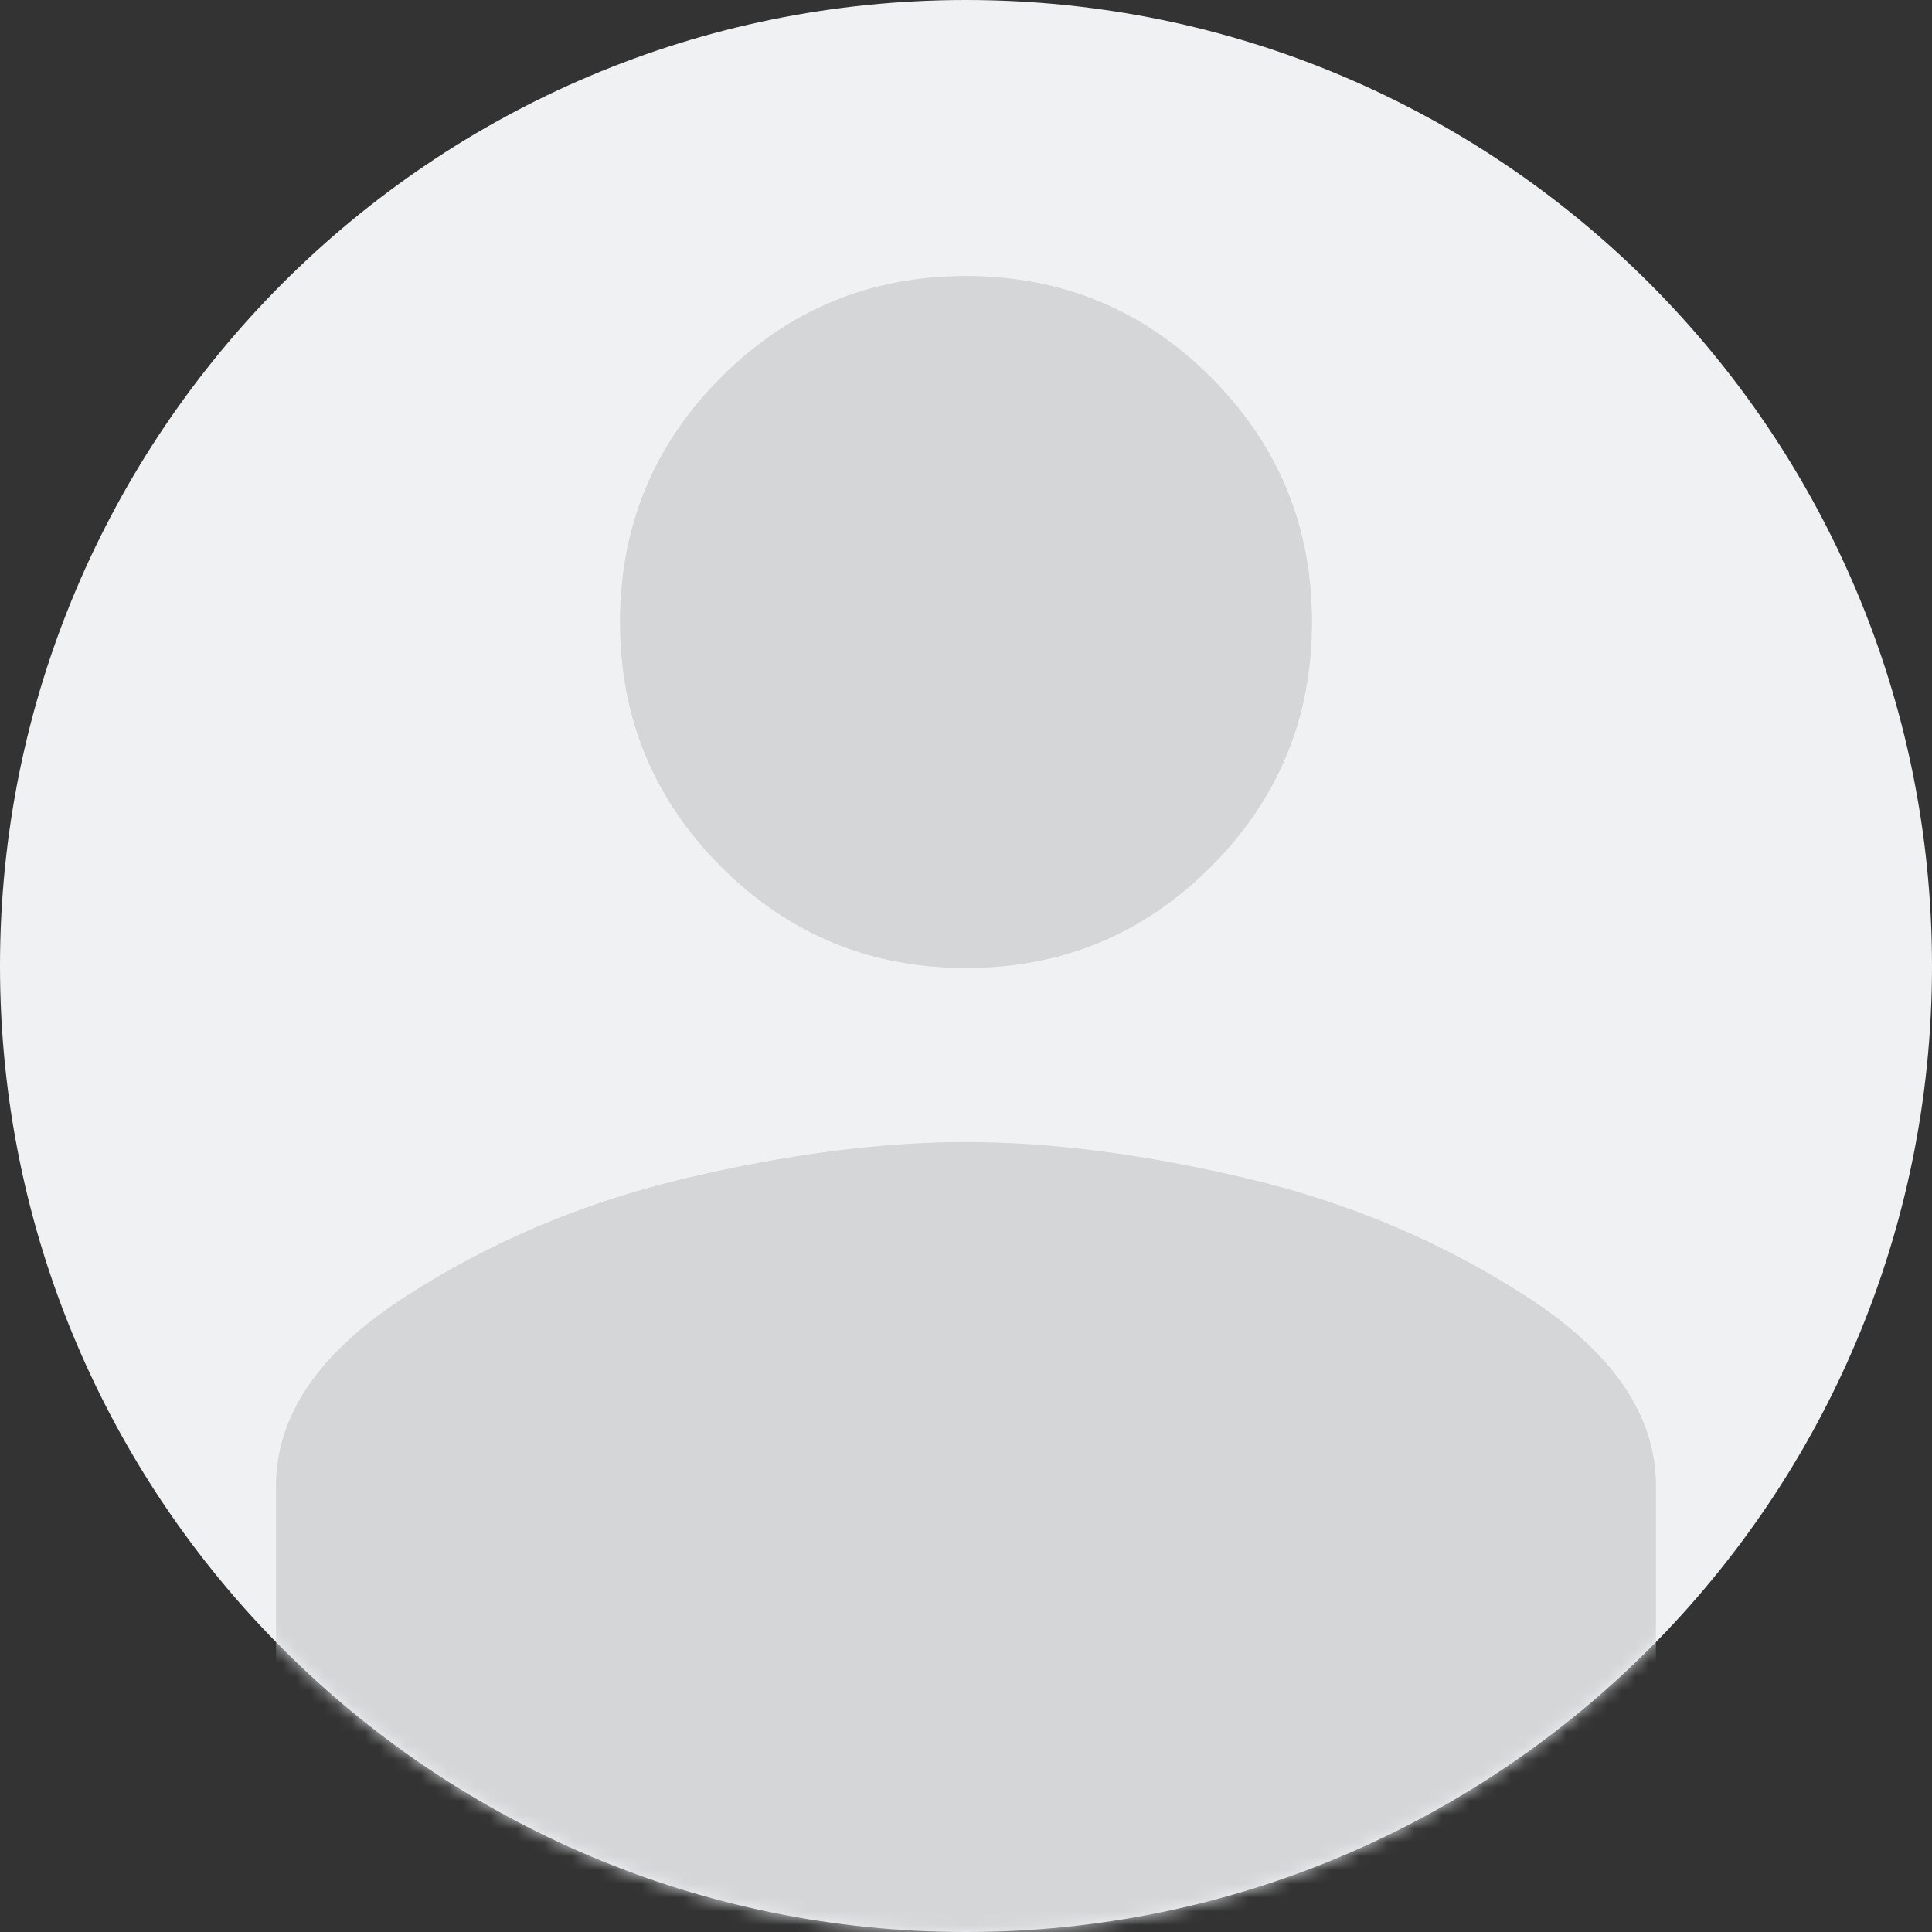<svg width="140" height="140" viewBox="0 0 140 140" fill="none" xmlns="http://www.w3.org/2000/svg">
<rect x="0" y="0" width="140" height="140" fill="#333333" stroke="none"/>
<path fill-rule="evenodd" clip-rule="evenodd" d="M70 140C108.66 140 140 108.66 140 70C140 31.34 108.66 0 70 0C31.34 0 0 31.34 0 70C0 108.66 31.34 140 70 140Z" fill="#F0F1F3"/>
<mask id="mask0" mask-type="alpha" maskUnits="userSpaceOnUse" x="0" y="0" width="140" height="140">
<path fill-rule="evenodd" clip-rule="evenodd" d="M70 140C108.66 140 140 108.66 140 70C140 31.34 108.66 0 70 0C31.34 0 0 31.34 0 70C0 108.66 31.34 140 70 140Z" fill="white"/>
</mask>
<g mask="url(#mask0)">
<path fill-rule="evenodd" clip-rule="evenodd" d="M87.742 62.815C82.854 67.703 76.94 70.147 70 70.147C63.06 70.147 57.146 67.703 52.258 62.815C47.37 57.928 44.927 52.014 44.927 45.073C44.927 38.133 47.37 32.219 52.258 27.331C57.146 22.444 63.06 20 70 20C76.94 20 82.854 22.444 87.742 27.331C92.629 32.219 95.073 38.133 95.073 45.073C95.073 52.014 92.629 57.928 87.742 62.815ZM49.619 85.396C57.048 83.636 63.842 82.757 70 82.757C76.158 82.757 82.952 83.636 90.381 85.396C97.81 87.155 104.604 90.039 110.762 94.047C116.921 98.055 120 102.6 120 107.683V141.293H20V107.683C20 102.6 23.079 98.055 29.238 94.047C35.396 90.039 42.19 87.155 49.619 85.396Z" fill="#D4D6D8"/>
</g>
</svg>
